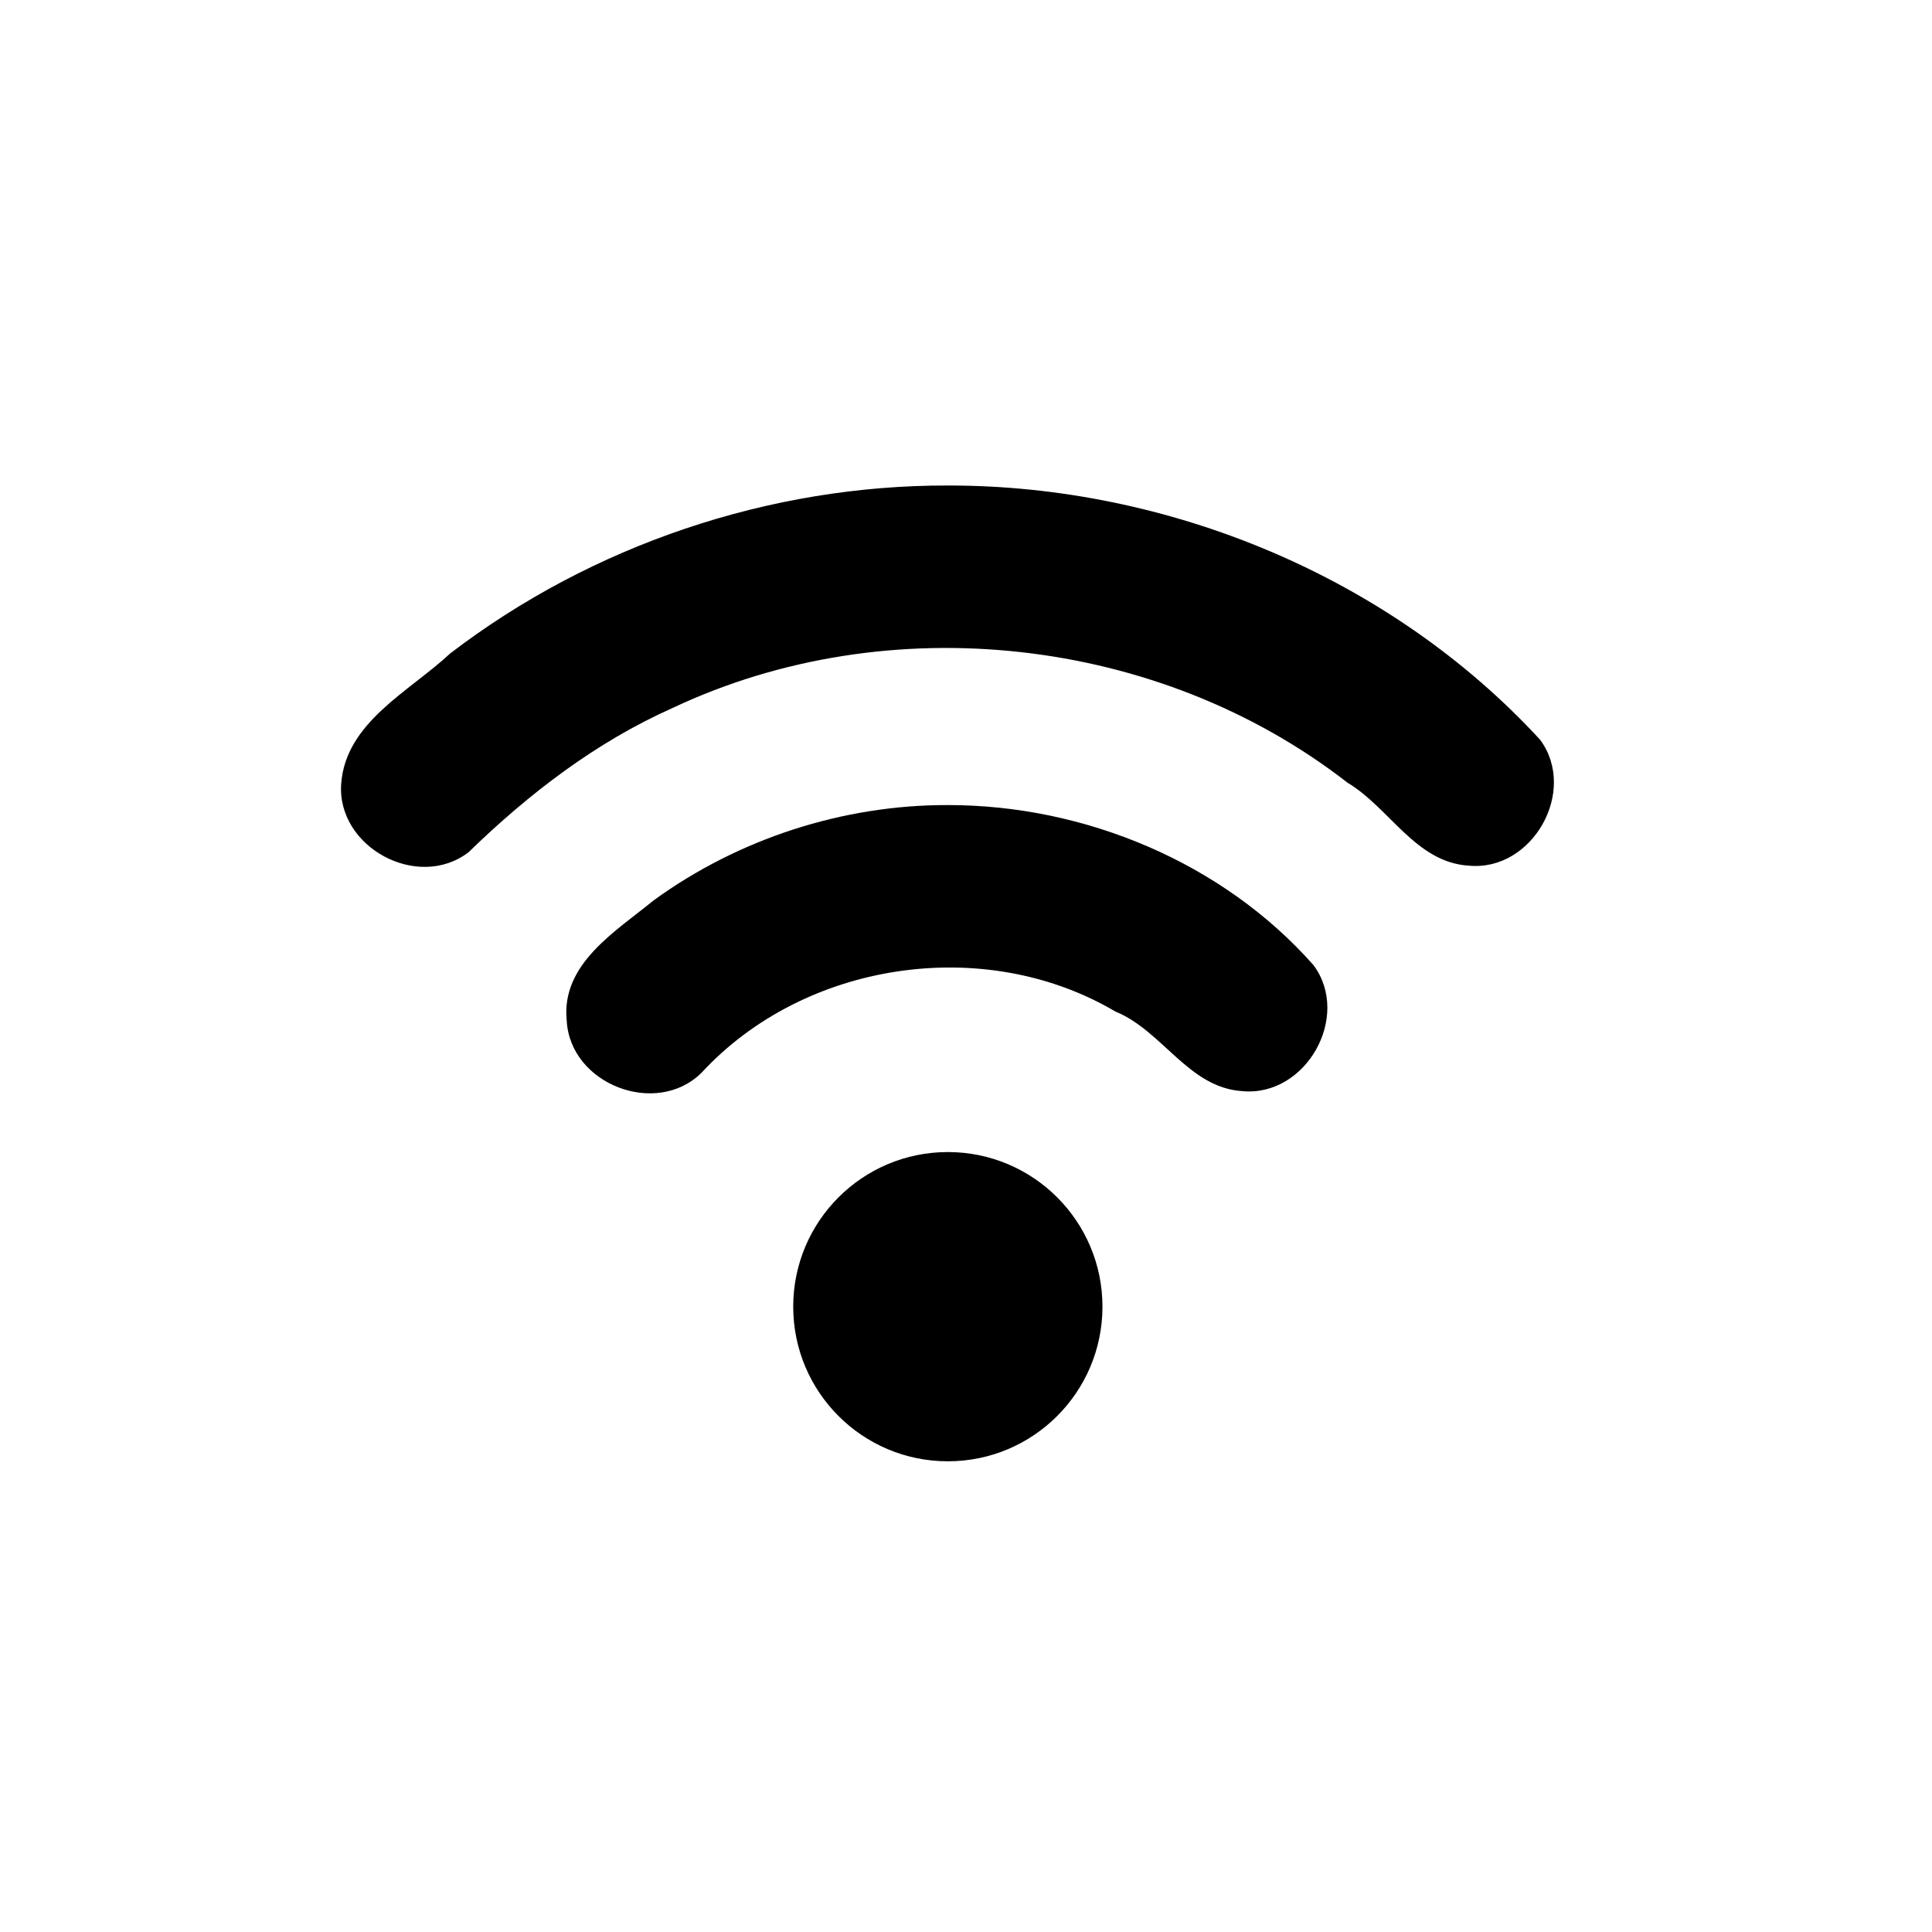 <?xml version="1.0" encoding="UTF-8" standalone="no"?>
<svg
   xmlns:dc="http://purl.org/dc/elements/1.1/"
   xmlns:cc="http://creativecommons.org/ns#"
   xmlns:rdf="http://www.w3.org/1999/02/22-rdf-syntax-ns#"
   xmlns:svg="http://www.w3.org/2000/svg"
   xmlns="http://www.w3.org/2000/svg"
   xmlns:sodipodi="http://sodipodi.sourceforge.net/DTD/sodipodi-0.dtd"
   xmlns:inkscape="http://www.inkscape.org/namespaces/inkscape"
   width="30"
   height="30"
   version="1.1"
   id="svg10"
   sodipodi:docname="Bonsai.Osc.svg"
   inkscape:version="0.92.4 (5da689c313, 2019-01-14)">
  <defs
     id="defs14" />
  <sodipodi:namedview
     pagecolor="#ffffff"
     bordercolor="#666666"
     borderopacity="1"
     objecttolerance="10"
     gridtolerance="10"
     guidetolerance="10"
     inkscape:pageopacity="0"
     inkscape:pageshadow="2"
     inkscape:window-width="1819"
     inkscape:window-height="1057"
     id="namedview12"
     showgrid="false"
     showguides="true"
     inkscape:guide-bbox="true"
     inkscape:zoom="16"
     inkscape:cx="28.363313"
     inkscape:cy="1.7804681"
     inkscape:window-x="93"
     inkscape:window-y="-8"
     inkscape:window-maximized="1"
     inkscape:current-layer="svg10"
     inkscape:snap-nodes="true"
     inkscape:snap-others="true"
     inkscape:snap-grids="false"
     inkscape:snap-to-guides="true"
     inkscape:snap-global="false"
     inkscape:snap-object-midpoints="true"
     inkscape:snap-bbox="true"
     inkscape:bbox-nodes="true">
    <sodipodi:guide
       position="7.844,18.812"
       orientation="0,1"
       id="guide4604"
       inkscape:locked="false" />
    <sodipodi:guide
       position="22.312,11.875"
       orientation="0,1"
       id="guide4606"
       inkscape:locked="false" />
    <sodipodi:guide
       position="18.65,5.48"
       orientation="0,1"
       id="guide817"
       inkscape:locked="false" />
    <sodipodi:guide
       position="19.594,27.625"
       orientation="0,1"
       id="guide819"
       inkscape:locked="false" />
    <sodipodi:guide
       position="14.695,15.437"
       orientation="0.707,0.707"
       id="guide849"
       inkscape:locked="false"
       inkscape:label=""
       inkscape:color="rgb(0,0,255)" />
    <sodipodi:guide
       position="3.536,120"
       orientation="0,1"
       id="guide851"
       inkscape:locked="false"
       inkscape:label=""
       inkscape:color="rgb(0,0,255)" />
    <sodipodi:guide
       position="14.695,15.437"
       orientation="-0.707,0.707"
       id="guide853"
       inkscape:locked="false"
       inkscape:label=""
       inkscape:color="rgb(0,0,255)" />
  </sodipodi:namedview>
  <circle
     style="fill-opacity:1;stroke:none;stroke-width:2.017;stroke-miterlimit:4;stroke-dasharray:none"
     id="path835"
     cx="14.718"
     cy="20.29"
     r="2.401" />
  <path
     style="color:#000000;font-style:normal;font-variant:normal;font-weight:normal;font-stretch:normal;font-size:medium;line-height:normal;font-family:sans-serif;font-variant-ligatures:normal;font-variant-position:normal;font-variant-caps:normal;font-variant-numeric:normal;font-variant-alternates:normal;font-feature-settings:normal;text-indent:0;text-align:start;text-decoration:none;text-decoration-line:none;text-decoration-style:solid;text-decoration-color:#000000;letter-spacing:normal;word-spacing:normal;text-transform:none;writing-mode:lr-tb;direction:ltr;text-orientation:mixed;dominant-baseline:auto;baseline-shift:baseline;text-anchor:start;white-space:normal;shape-padding:0;clip-rule:nonzero;display:inline;overflow:visible;visibility:visible;opacity:1;isolation:auto;mix-blend-mode:normal;color-interpolation:sRGB;color-interpolation-filters:linearRGB;solid-color:#000000;solid-opacity:1;vector-effect:none;fill-opacity:1;fill-rule:nonzero;stroke:none;stroke-width:2.519;stroke-linecap:round;stroke-linejoin:miter;stroke-miterlimit:4;stroke-dasharray:none;stroke-dashoffset:0;stroke-opacity:1;color-rendering:auto;image-rendering:auto;shape-rendering:auto;text-rendering:auto;enable-background:accumulate"
     d="M 14.719,7.539 C 18.145,7.535 21.59,8.96 23.916,11.488 24.503,12.287 23.794,13.536 22.808,13.442 21.981,13.391 21.578,12.544 20.923,12.153 17.996,9.876 13.804,9.411 10.449,10.991 9.255,11.522 8.208,12.327 7.276,13.233 6.491,13.837 5.227,13.158 5.298,12.17 5.368,11.213 6.362,10.735 6.99,10.147 9.19,8.463 11.949,7.532 14.719,7.539 Z"
     id="path891"
     inkscape:connector-curvature="0" />
  <path
     style="color:#000000;font-style:normal;font-variant:normal;font-weight:normal;font-stretch:normal;font-size:medium;line-height:normal;font-family:sans-serif;font-variant-ligatures:normal;font-variant-position:normal;font-variant-caps:normal;font-variant-numeric:normal;font-variant-alternates:normal;font-feature-settings:normal;text-indent:0;text-align:start;text-decoration:none;text-decoration-line:none;text-decoration-style:solid;text-decoration-color:#000000;letter-spacing:normal;word-spacing:normal;text-transform:none;writing-mode:lr-tb;direction:ltr;text-orientation:mixed;dominant-baseline:auto;baseline-shift:baseline;text-anchor:start;white-space:normal;shape-padding:0;clip-rule:nonzero;display:inline;overflow:visible;visibility:visible;opacity:1;isolation:auto;mix-blend-mode:normal;color-interpolation:sRGB;color-interpolation-filters:linearRGB;solid-color:#000000;solid-opacity:1;vector-effect:none;fill-opacity:1;fill-rule:nonzero;stroke:none;stroke-width:2.519;stroke-linecap:round;stroke-linejoin:miter;stroke-miterlimit:4;stroke-dasharray:none;stroke-dashoffset:0;stroke-opacity:1;color-rendering:auto;image-rendering:auto;shape-rendering:auto;text-rendering:auto;enable-background:accumulate"
     d="M 14.719,12.501 C 16.841,12.5 18.987,13.391 20.398,14.989 20.985,15.787 20.277,17.036 19.291,16.943 18.454,16.89 18.054,16.007 17.32,15.707 15.288,14.508 12.492,14.925 10.893,16.658 10.188,17.354 8.85,16.835 8.8,15.846 8.71,14.967 9.563,14.462 10.151,13.98 11.468,13.023 13.091,12.497 14.719,12.501 Z"
     id="path893"
     inkscape:connector-curvature="0" />
</svg>
